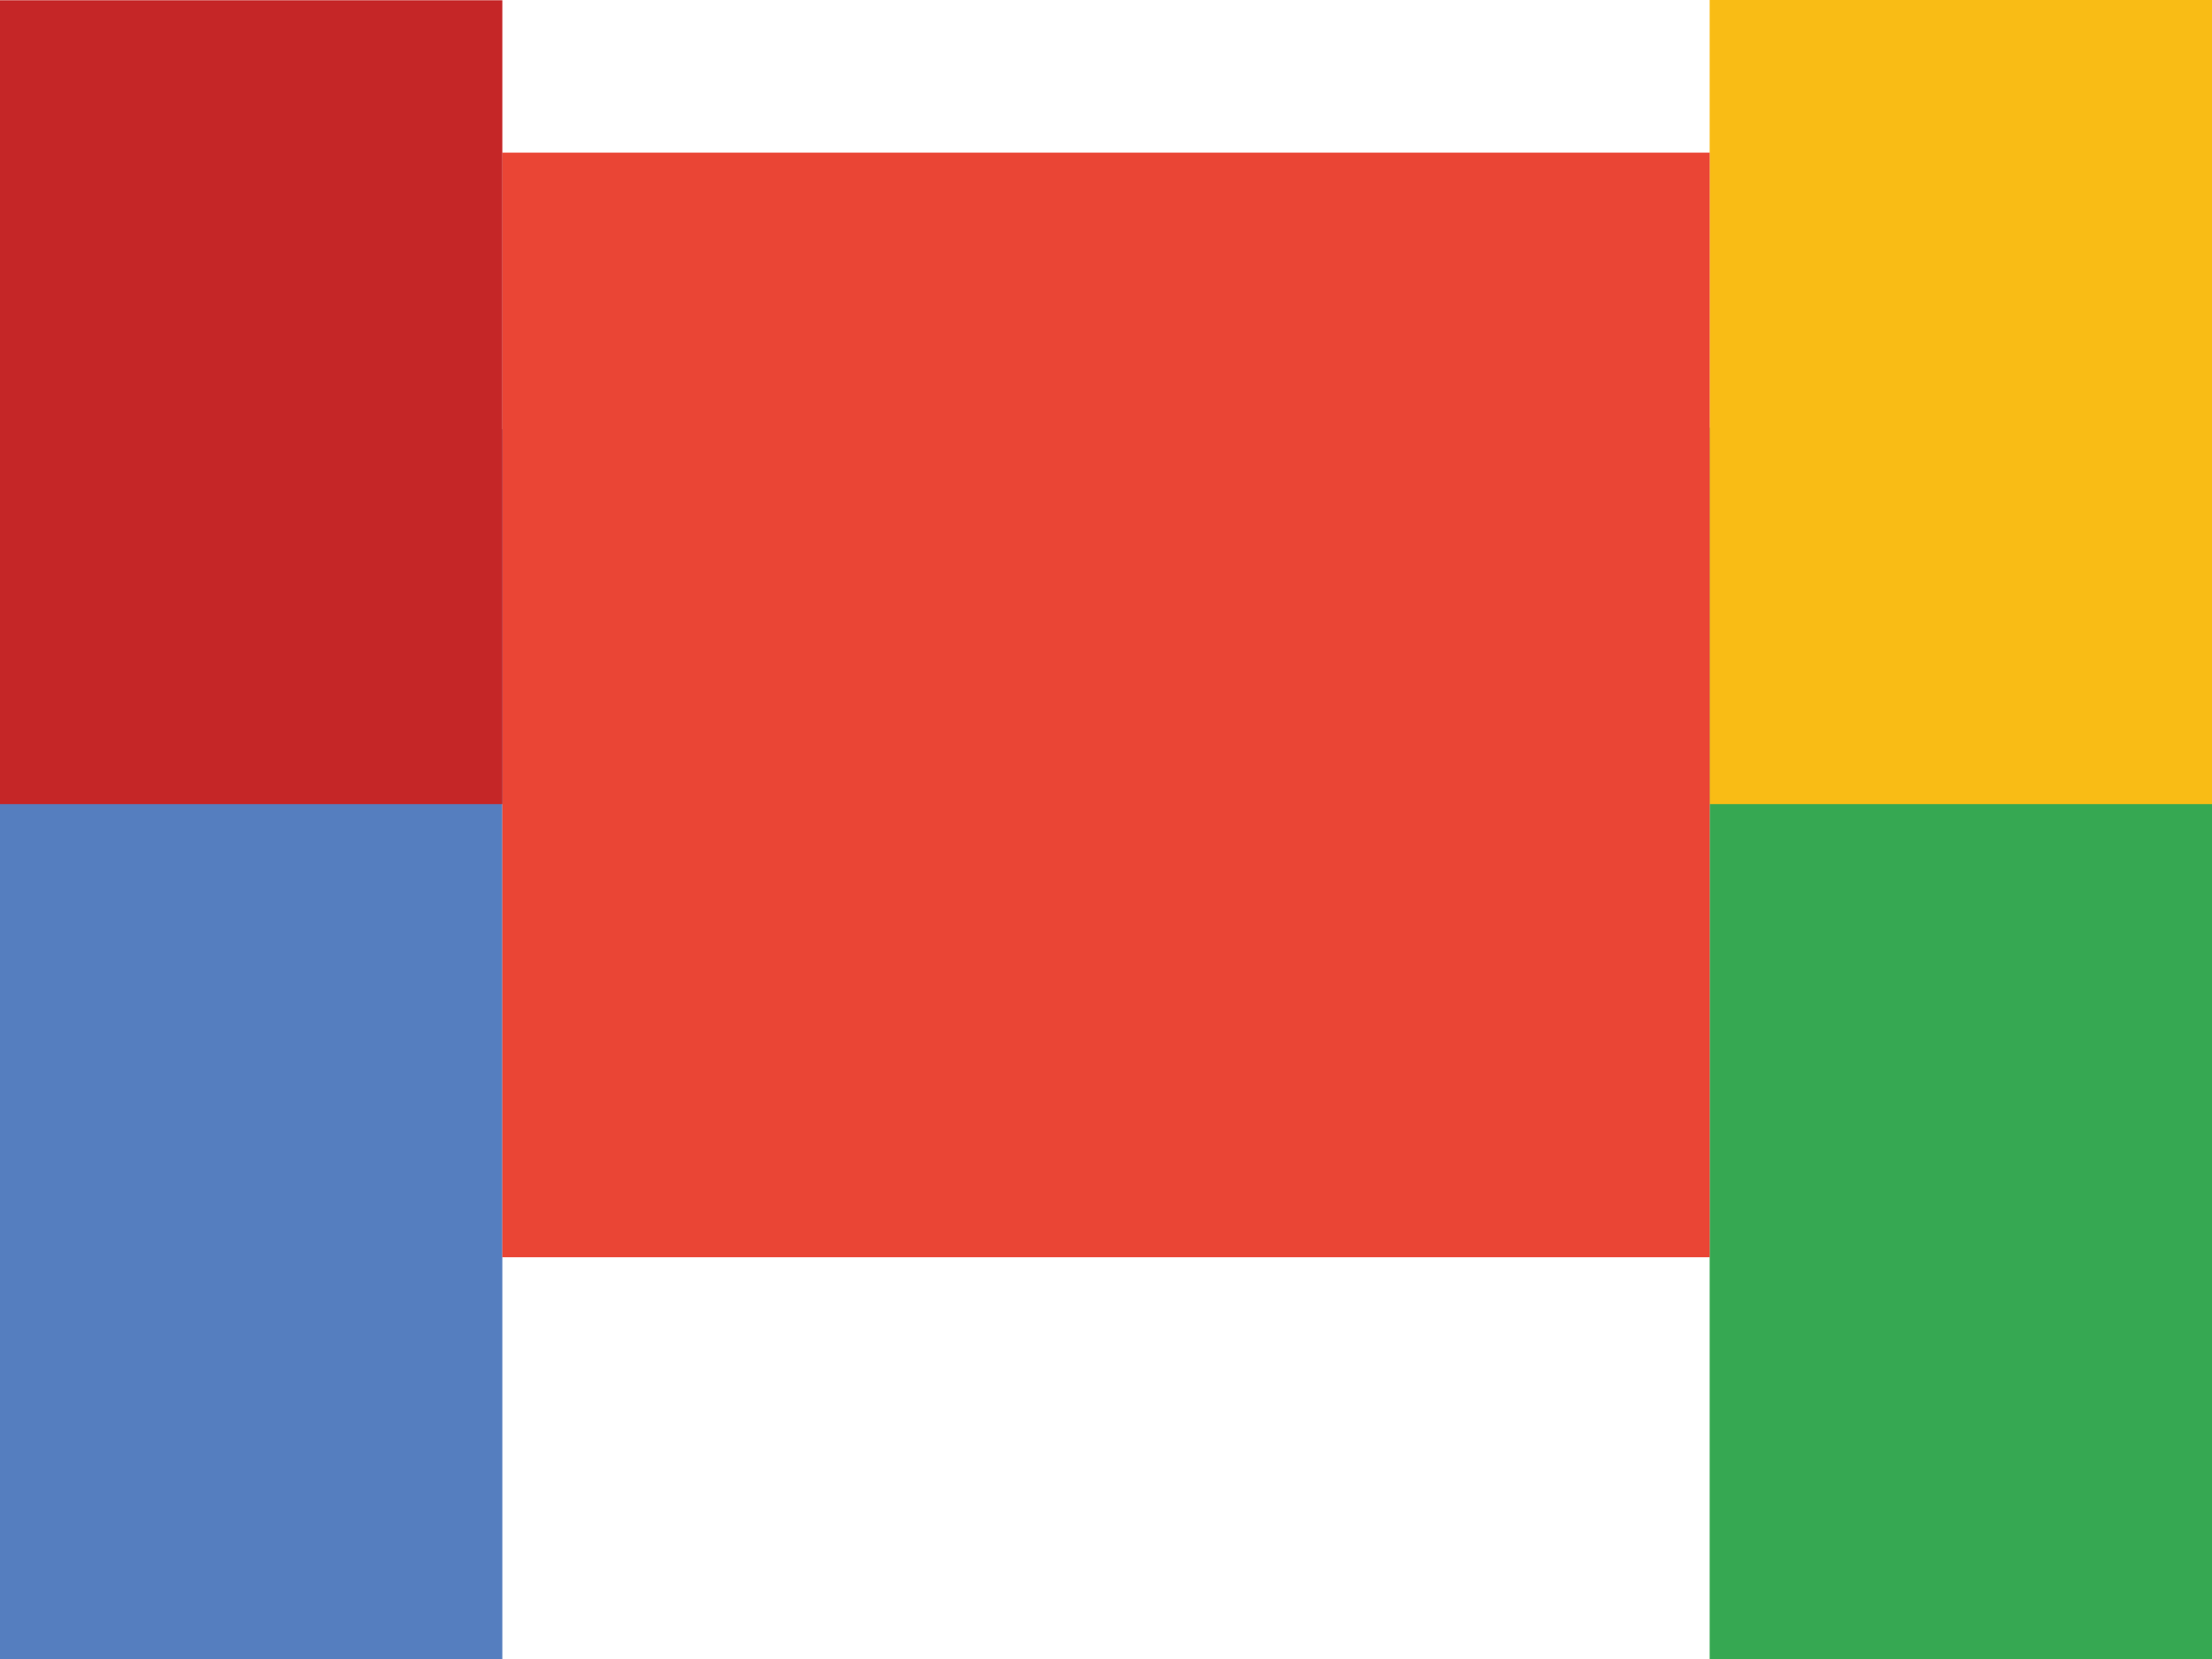 <svg width="64" height="48" viewBox="0 0 64 48" fill="none" xmlns="http://www.w3.org/2000/svg">
  <path d="M0 12.418H14.534V48.02H0V12.418Z" fill="#557EBF"/>
  <path d="M49.466 12.376H64V48.02H49.466V12.376Z" fill="#36A852"/>
  <path d="M49.466 0H64V23.266H49.466V0Z" fill="#F9BC15"/>
  <path d="M14.534 4.417H49.466V36.376H14.534V4.417Z" fill="#EA4535"/>
  <path d="M0 0.007H14.534V23.266H0V0.007Z" fill="#C52627"/>
</svg> 